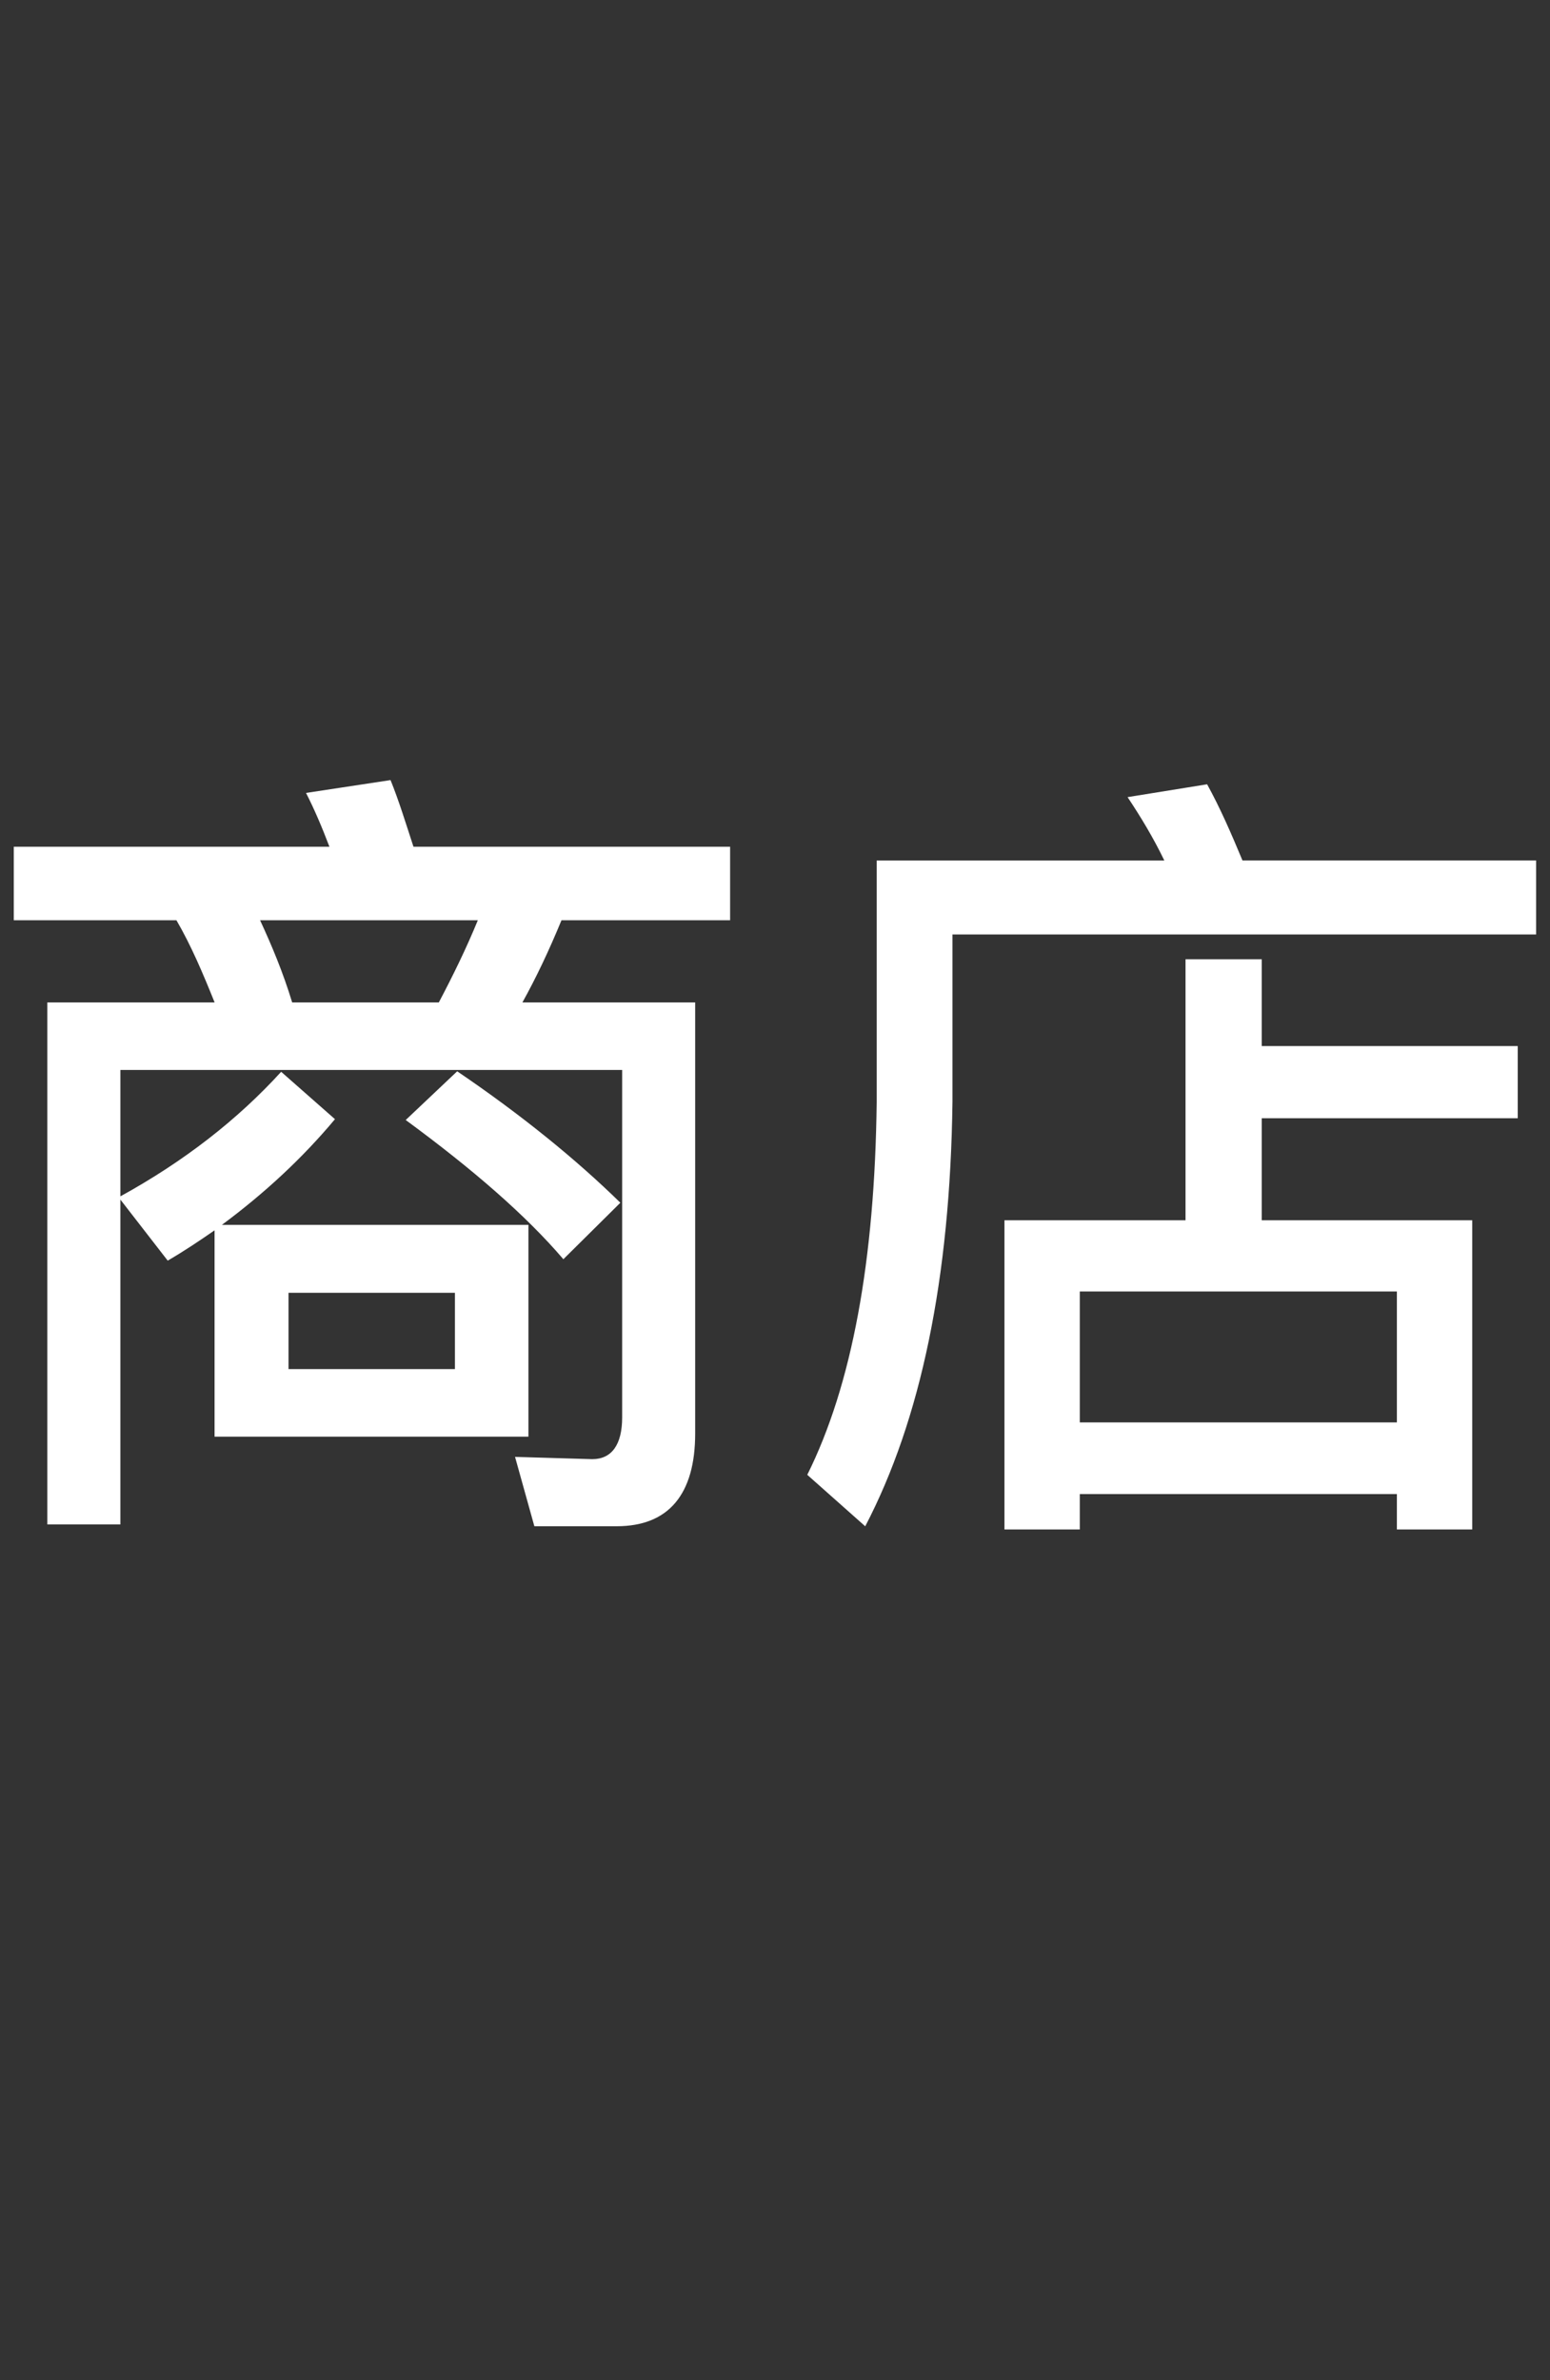 <svg enable-background="new 0 0 28 43" height="43" viewBox="0 0 28 43" width="28" xmlns="http://www.w3.org/2000/svg"><rect x="0" y="0" width="28" height="43" fill="#333333" stroke="none"/><path d="m0 0h28v43h-28z" fill="none"/><path d="m3.03 22.775-.855-1.103v5.868h-1.32v-9.43h3.022c-.207-.515-.424-1.029-.69-1.485h-2.938v-1.328h5.702c-.133-.35-.274-.682-.423-.972l1.527-.232c.148.365.273.772.414 1.204h5.72v1.328h-3.046c-.225.547-.457 1.037-.706 1.485h3.121v7.786c0 1.103-.481 1.677-1.419 1.677h-1.486l-.349-1.253 1.395.041c.349 0 .54-.258.54-.756v-6.275h-9.064v2.283c1.162-.639 2.125-1.395 2.904-2.25l.972.856c-.589.705-1.27 1.336-2.042 1.909h5.537v3.827h-5.67v-3.728c-.274.19-.548.374-.847.548zm4.897-4.665c.258-.489.498-.98.705-1.485h-3.934c.207.447.414.938.58 1.485zm.291 5.246h-3.006v1.378h3.006zm2.988-1.627-1.029 1.02c-.673-.788-1.627-1.618-2.848-2.515l.93-.88c1.162.789 2.151 1.594 2.947 2.374zm11.238-6.184h5.305v1.337h-10.543v3.022c-.041 3.196-.572 5.744-1.576 7.67l-1.047-.93c.806-1.618 1.221-3.868 1.254-6.74v-4.358h5.196c-.199-.414-.432-.797-.664-1.145l1.437-.232c.233.423.432.879.639 1.377zm.349 1.785v1.568h4.624v1.304h-4.624v1.843h3.802v5.586h-1.361v-.639h-5.728v.639h-1.361v-5.586h3.271v-4.715h1.378zm2.441 8.367v-2.365h-5.728v2.365z" fill="#fff"/></svg>